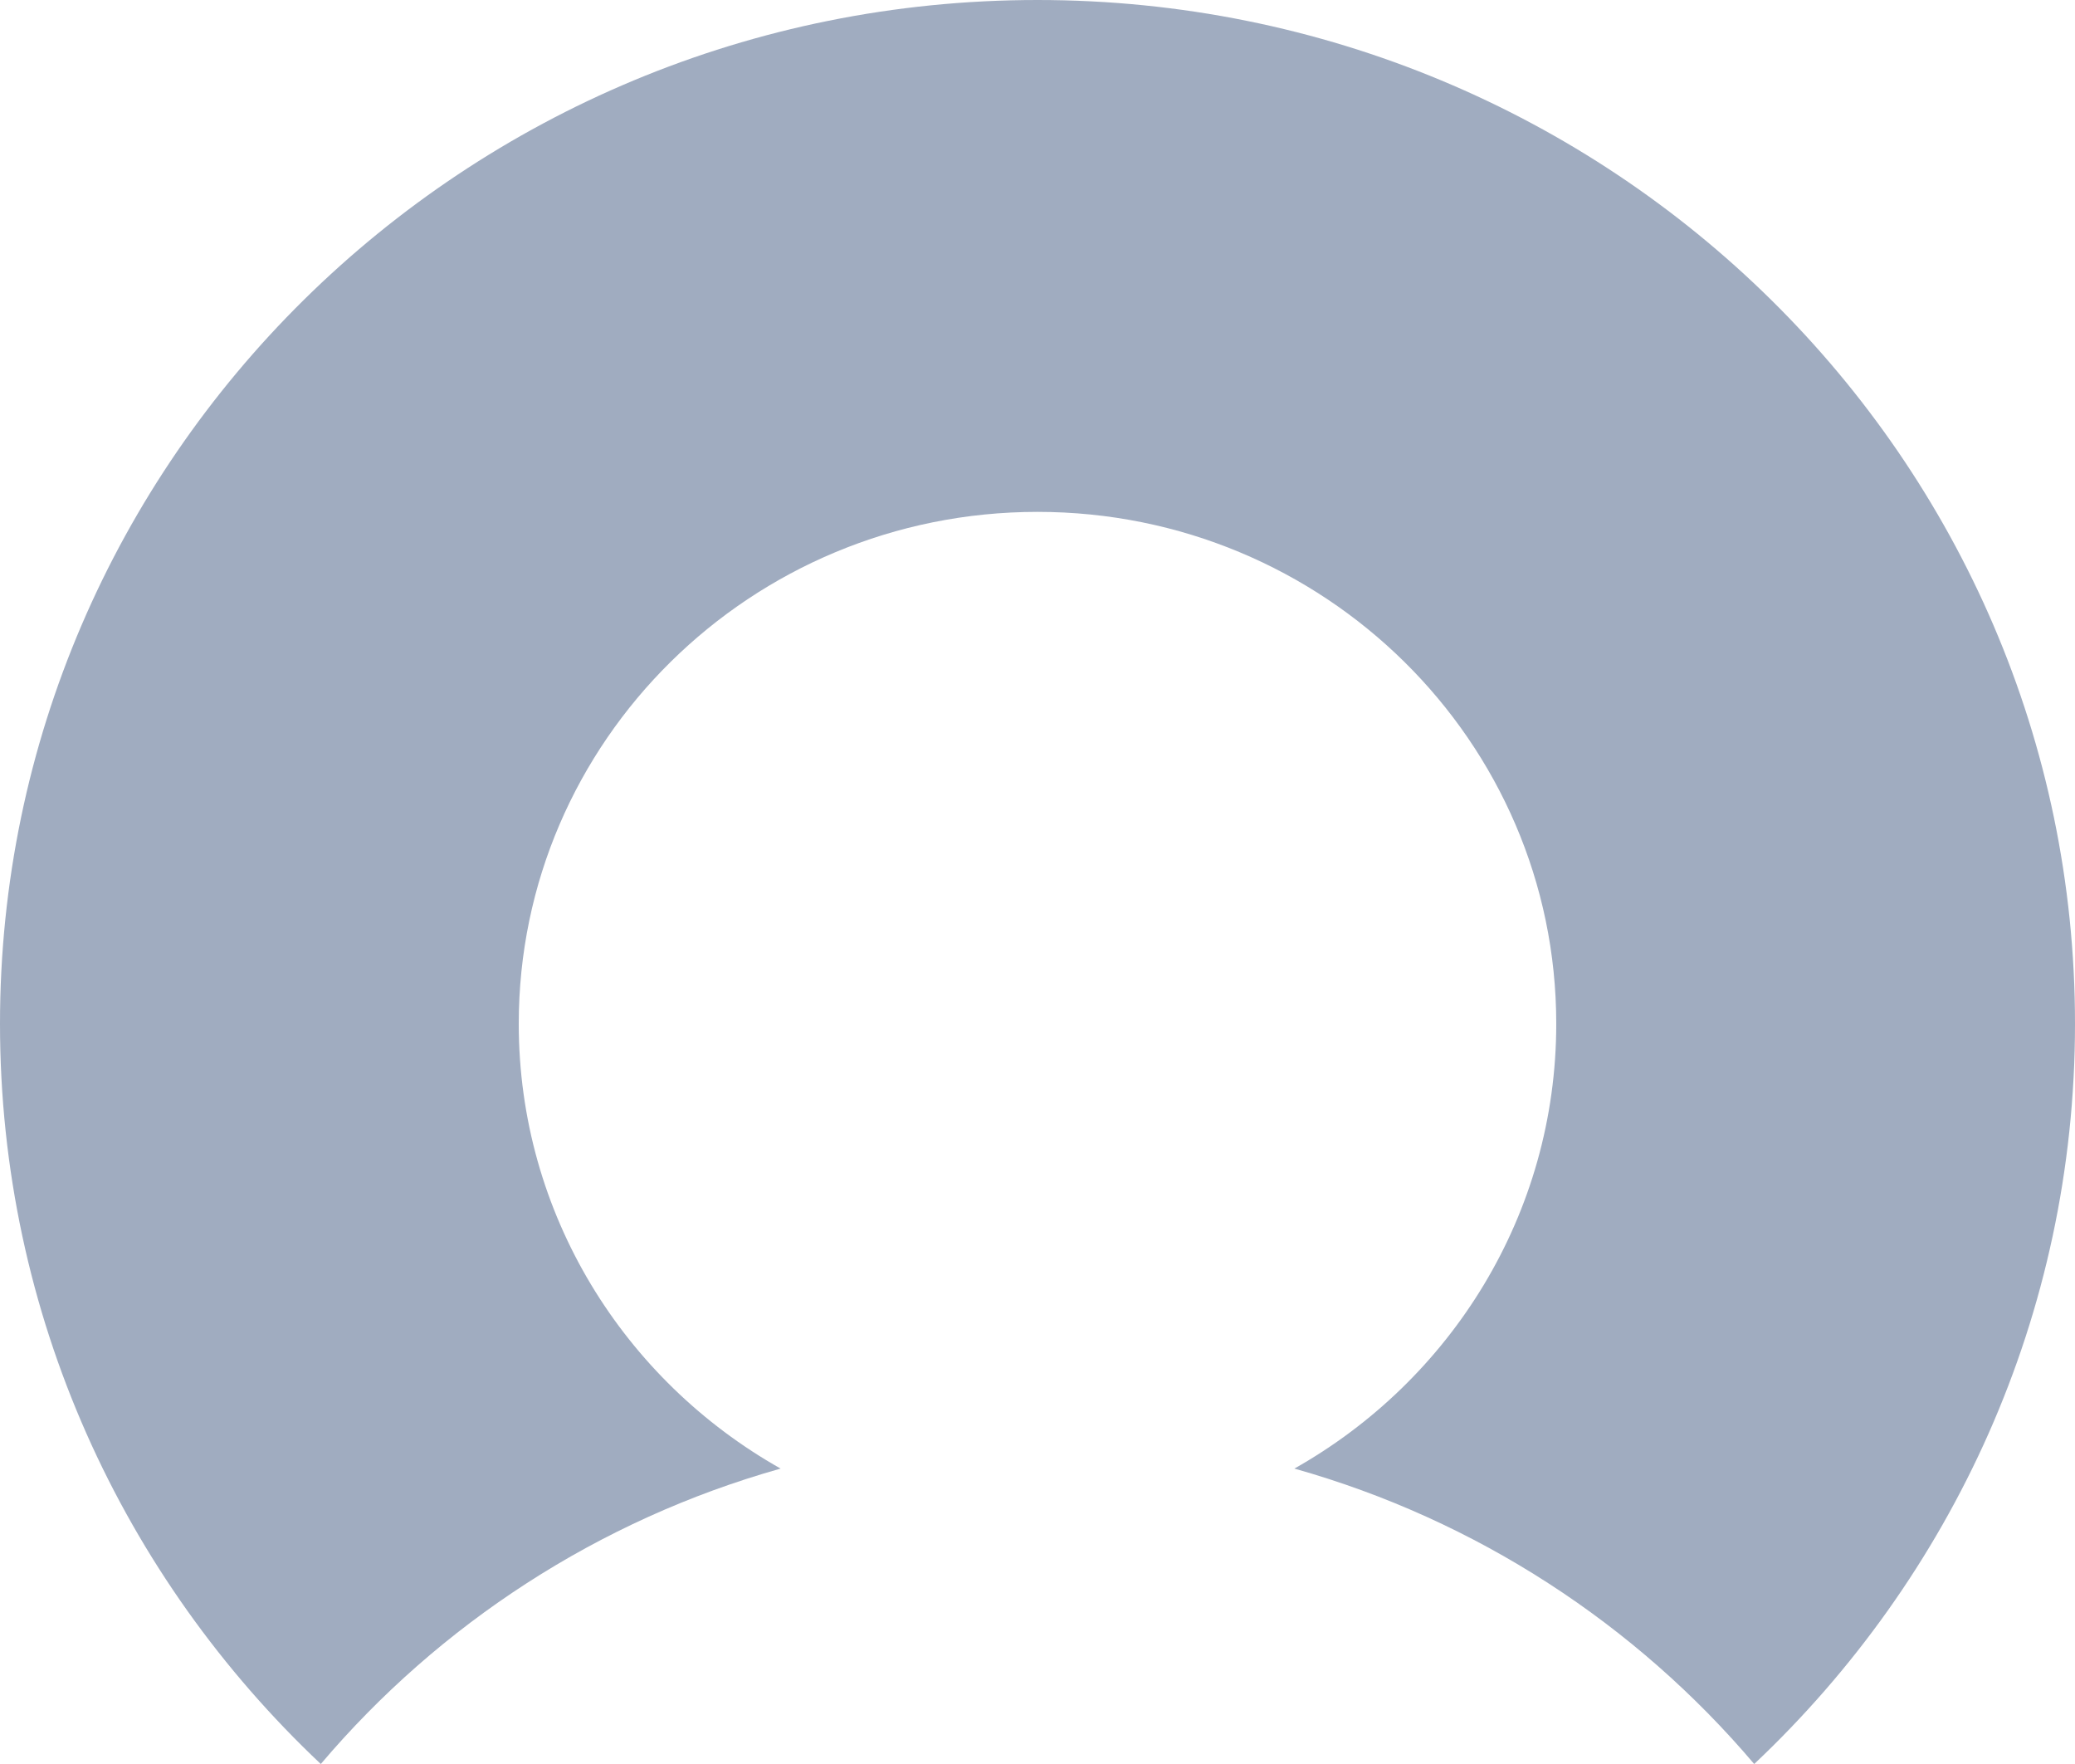 <?xml version="1.0" encoding="UTF-8"?>
<svg width="20px" height="17px" viewBox="0 0 20 17" version="1.1" xmlns="http://www.w3.org/2000/svg" xmlns:xlink="http://www.w3.org/1999/xlink">
    <!-- Generator: Sketch 49.3 (51167) - http://www.bohemiancoding.com/sketch -->
    <title>wd</title>
    <desc>Created with Sketch.</desc>
    <defs></defs>
    <g id="Page-3" stroke="none" stroke-width="1" fill="none" fill-rule="evenodd">
        <path d="M3.092,17 C1.187,15.204 0,12.672 0,9.866 C0,4.417 4.477,0 10,0 C15.523,0 20,4.417 20,9.866 C20,12.672 18.813,15.204 16.908,17 C15.768,15.655 14.231,14.647 12.476,14.153 C13.984,13.303 15,11.702 15,9.866 C15,7.142 12.761,4.933 10,4.933 C7.239,4.933 5,7.142 5,9.866 C5,11.702 6.016,13.303 7.524,14.153 C5.769,14.647 4.232,15.655 3.092,17 Z" id="wd" fill="#A0ACC0"></path>
    </g>
</svg>